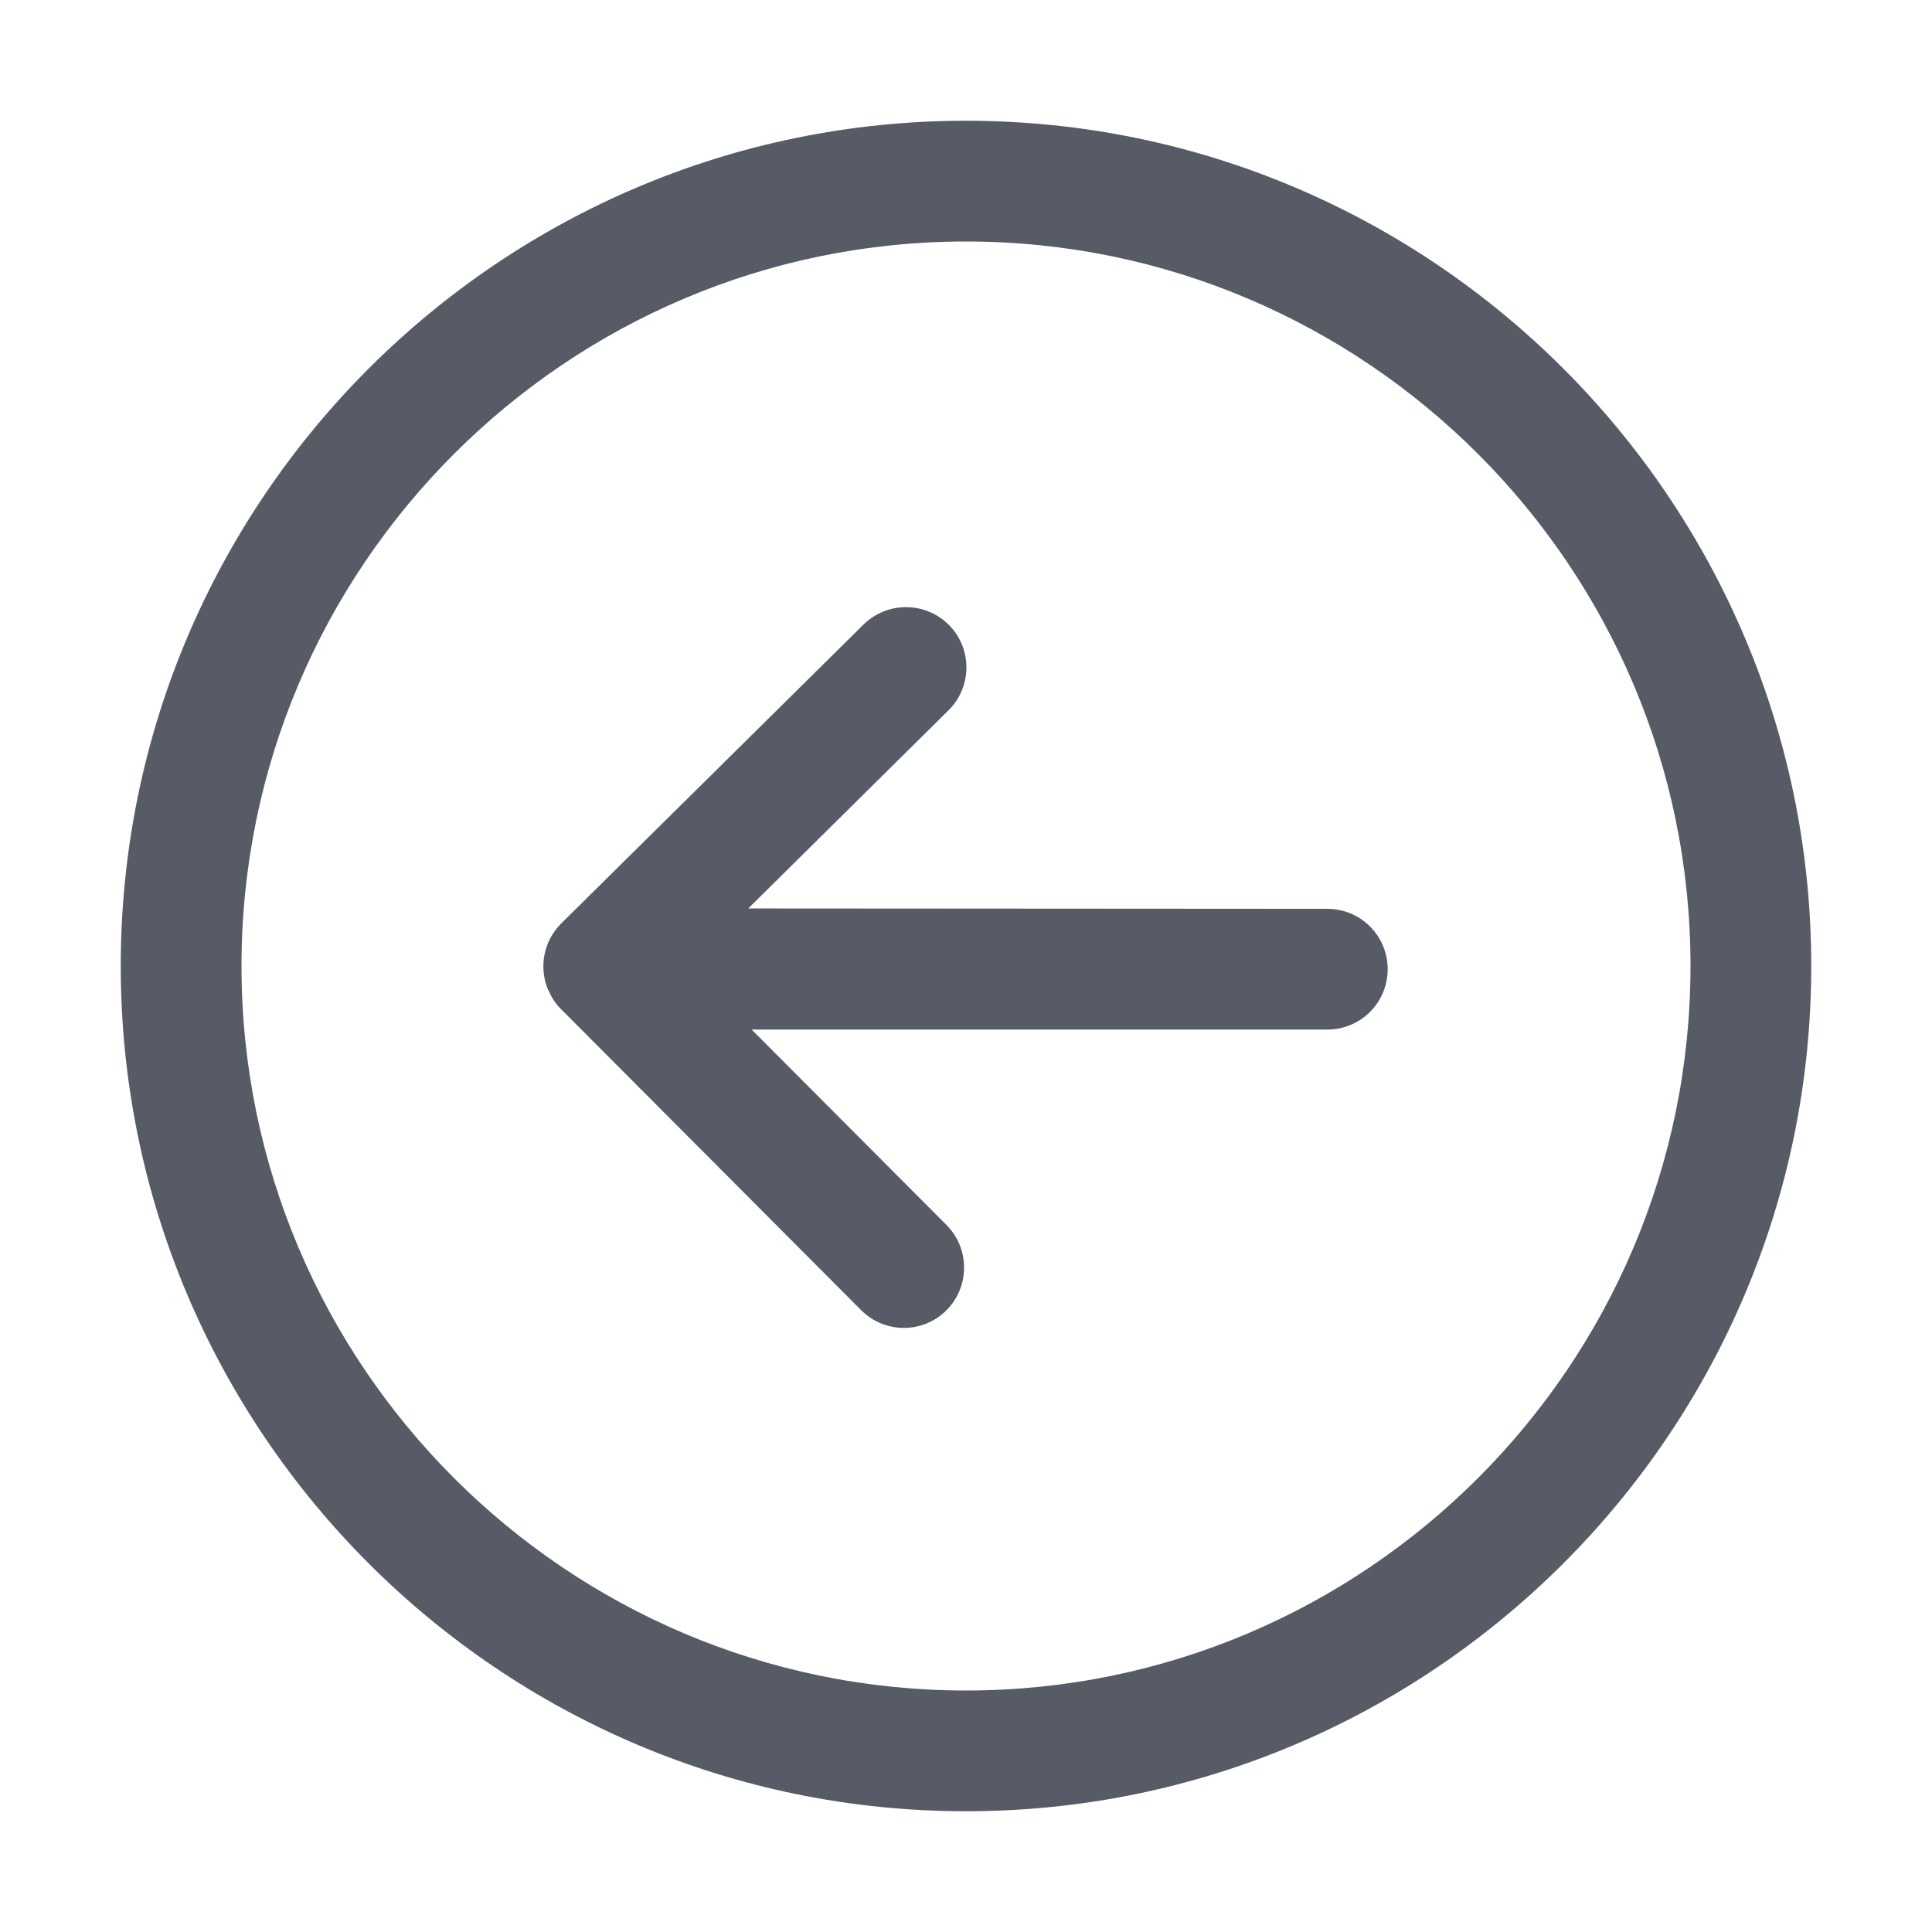 <svg xmlns="http://www.w3.org/2000/svg" viewBox="0 0 1024 1024" version="1.1"><path d="M512 960c-247 0-448-201-448-448S265 64 512 64 960 265 960 512 759 960 512 960zM512 128c-211.7 0-384 172.3-384 384s172.3 384 384 384 384-172.3 384-384S723.7 128 512 128z" fill="#575B66" p-id="1687"></path><path d="M290.4 524.4c0 0.1 0.2 0.3 0.3 0.4 1.5 3.6 3.6 7.1 6.6 10 0 0 0.1 0 0.1 0.1s0 0.1 0.1 0.1l158.9 159.4c12.5 12.5 32.7 12.6 45.2 0.1 12.5-12.5 12.5-32.7 0.1-45.2l-103.3-103.6 305.1 0c17.7 0 32-14.3 32-32s-14.3-32-32-32L396.6 481.5l106.1-105c12.6-12.4 12.7-32.7 0.3-45.2-6.2-6.3-14.5-9.5-22.8-9.5-8.1 0-16.3 3.1-22.5 9.2l-160.3 158.5C288 498.9 285.6 512.7 290.4 524.4z" fill="#575B66" p-id="1688"></path></svg>